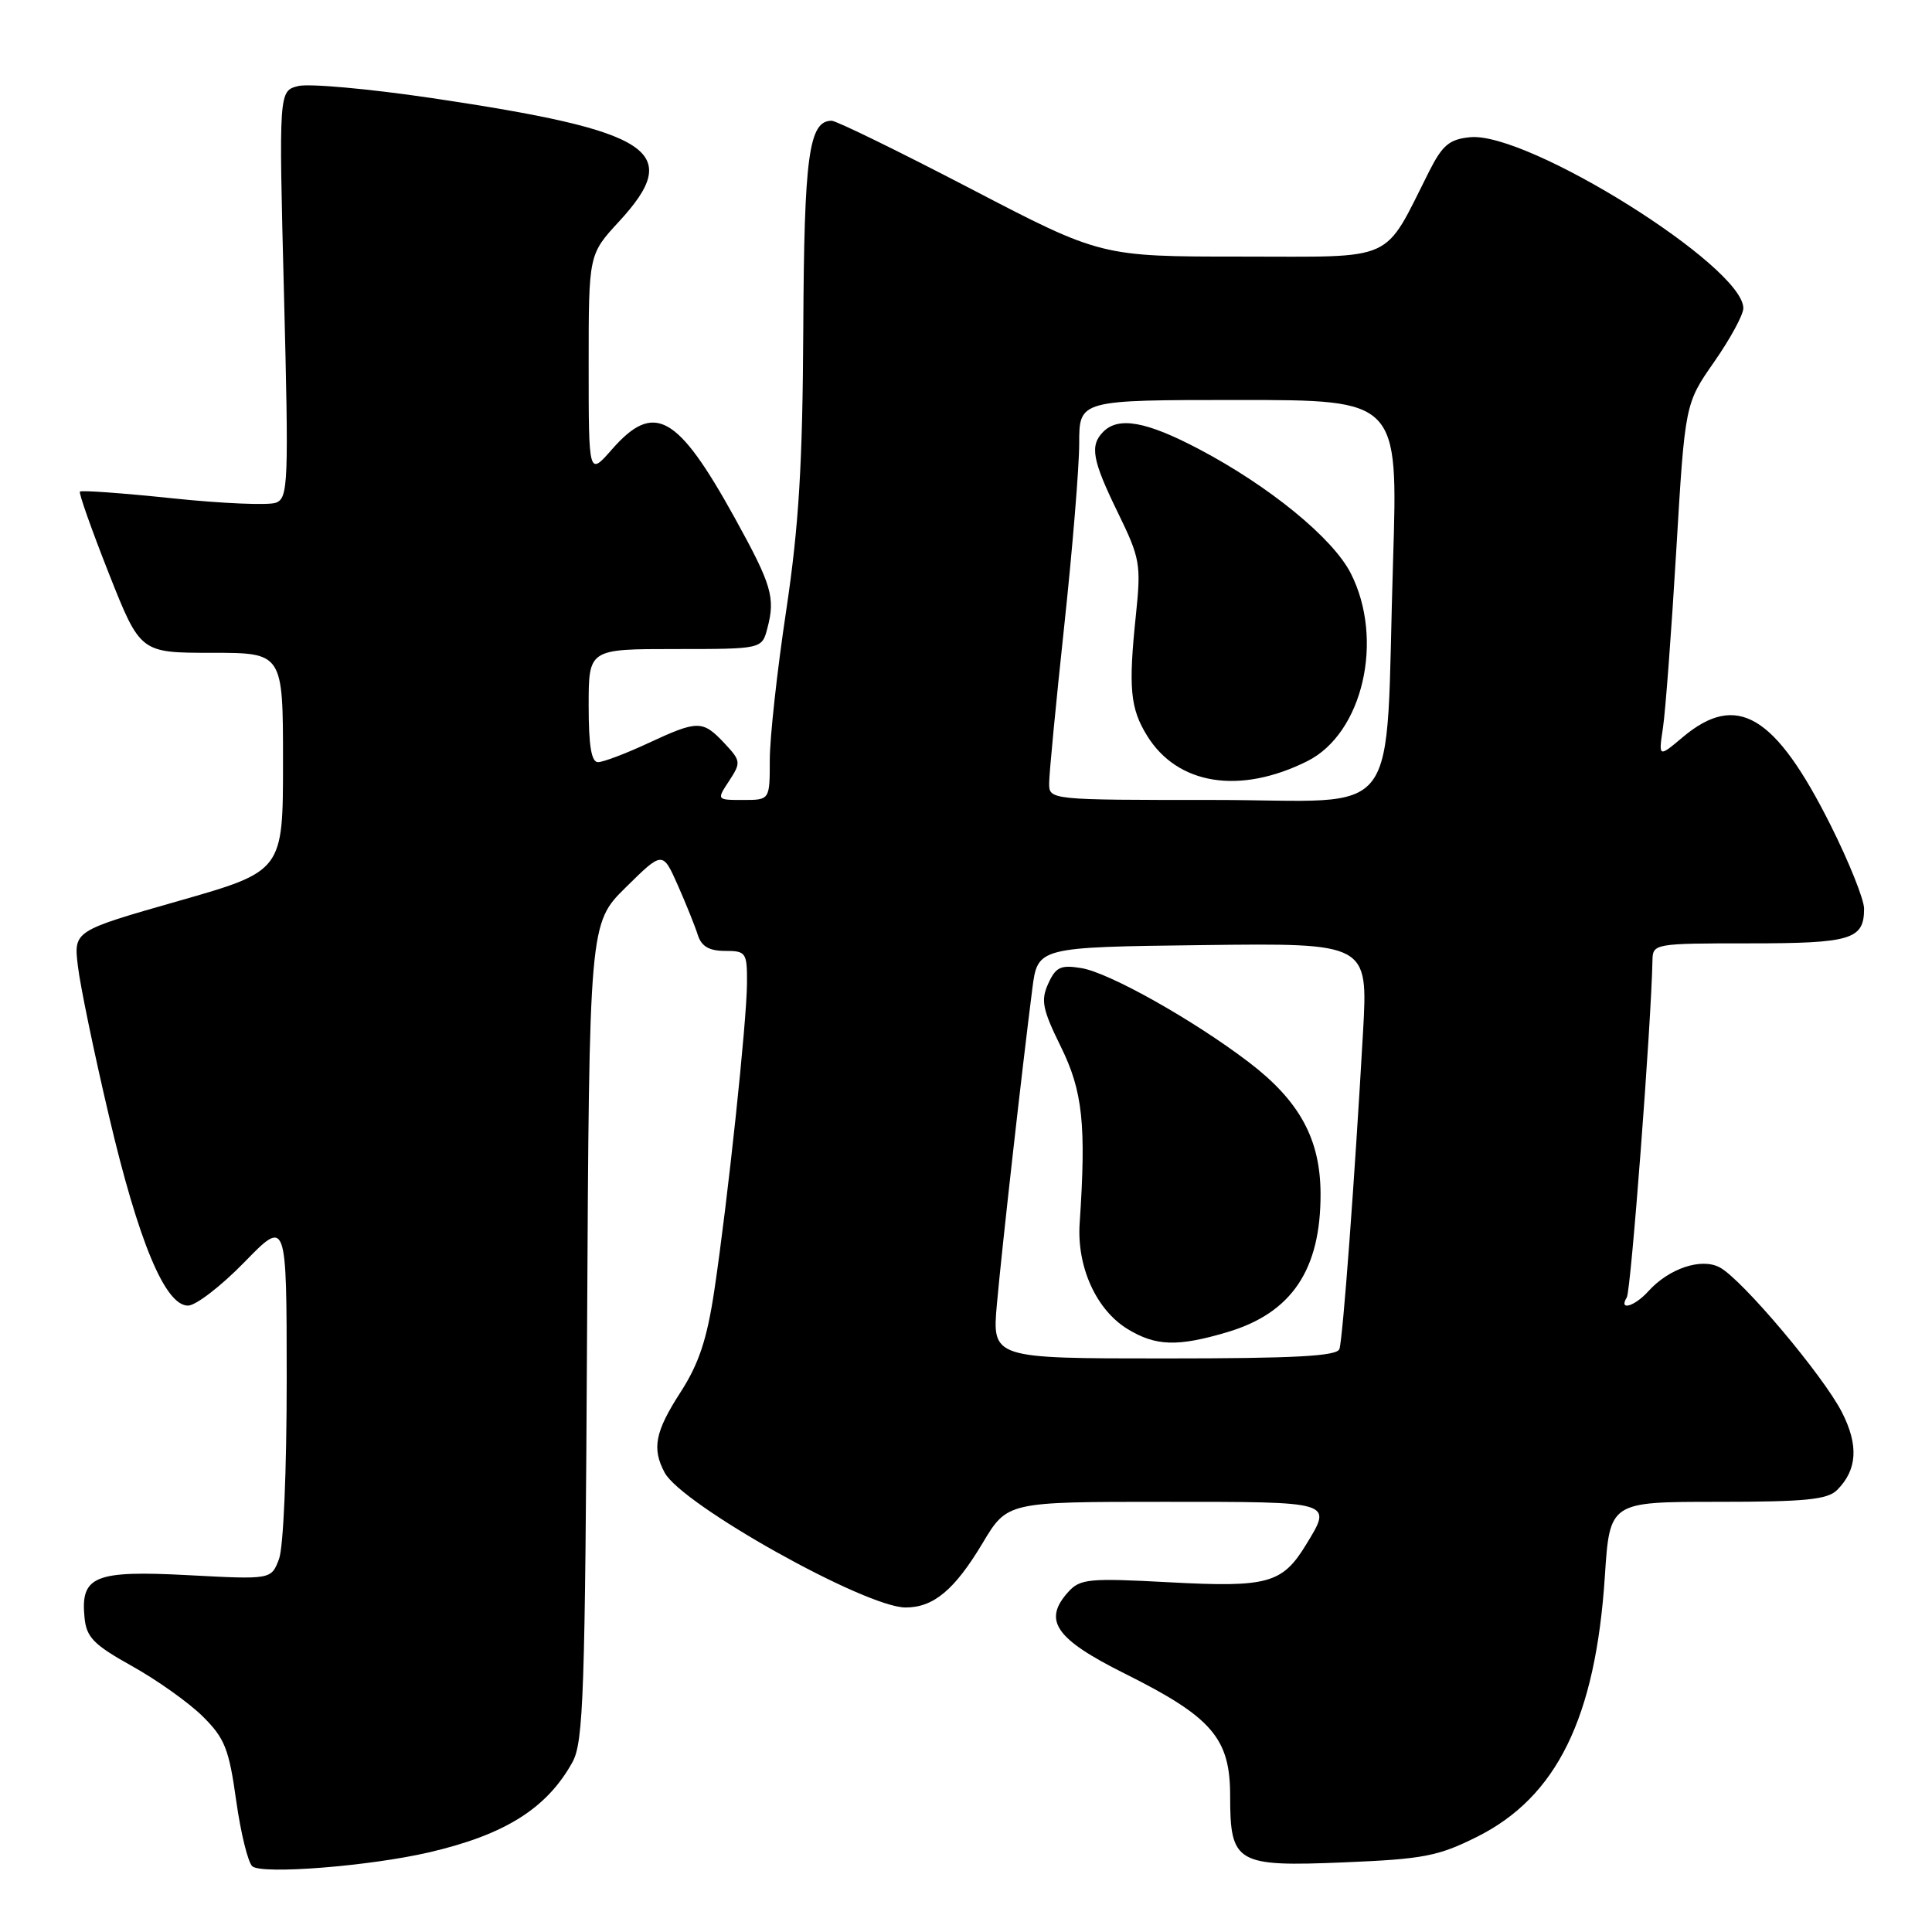 <?xml version="1.0" encoding="UTF-8" standalone="no"?>
<!DOCTYPE svg PUBLIC "-//W3C//DTD SVG 1.1//EN" "http://www.w3.org/Graphics/SVG/1.1/DTD/svg11.dtd" >
<svg xmlns="http://www.w3.org/2000/svg" xmlns:xlink="http://www.w3.org/1999/xlink" version="1.1" viewBox="0 0 256 256">
 <g >
 <path fill="currentColor"
d=" M 56.79 245.46 C 66.89 243.13 72.46 239.63 75.85 233.50 C 77.32 230.83 77.53 224.52 77.79 176.42 C 78.08 122.35 78.08 122.35 82.94 117.56 C 87.80 112.77 87.80 112.77 89.81 117.29 C 90.91 119.78 92.11 122.76 92.47 123.91 C 92.95 125.40 93.97 126.00 96.07 126.00 C 98.85 126.00 99.00 126.21 98.98 130.25 C 98.96 135.34 96.43 159.11 94.65 171.00 C 93.68 177.46 92.61 180.69 90.19 184.45 C 86.79 189.71 86.36 191.93 88.07 195.13 C 90.35 199.39 114.67 213.00 120.00 213.00 C 123.70 213.00 126.49 210.67 130.20 204.47 C 133.47 199.00 133.47 199.00 154.23 199.00 C 176.87 199.00 176.57 198.91 173.05 204.69 C 169.91 209.83 167.98 210.36 154.94 209.66 C 144.29 209.09 143.13 209.20 141.56 210.93 C 138.14 214.71 139.83 217.16 149.00 221.74 C 160.59 227.52 163.00 230.31 163.00 237.94 C 163.00 246.91 163.79 247.37 178.16 246.77 C 188.58 246.34 190.57 245.96 195.71 243.39 C 206.28 238.11 211.42 227.63 212.65 208.89 C 213.30 199.00 213.30 199.00 227.58 199.00 C 239.22 199.00 242.15 198.71 243.43 197.43 C 246.10 194.76 246.30 191.50 244.06 187.12 C 241.58 182.27 230.83 169.51 227.88 167.94 C 225.45 166.63 221.15 168.07 218.42 171.09 C 216.58 173.13 214.43 173.74 215.56 171.91 C 216.11 171.02 218.80 135.64 218.96 127.25 C 219.00 125.04 219.21 125.00 231.80 125.00 C 245.30 125.00 247.00 124.49 247.00 120.40 C 247.00 119.19 245.01 114.22 242.57 109.35 C 235.22 94.68 230.13 91.65 222.96 97.69 C 219.76 100.38 219.76 100.38 220.35 96.44 C 220.68 94.27 221.47 83.72 222.11 73.00 C 223.27 53.50 223.27 53.50 227.13 47.96 C 229.26 44.91 231.00 41.71 231.00 40.84 C 231.00 35.30 202.48 17.45 194.81 18.18 C 192.06 18.45 191.14 19.21 189.38 22.69 C 183.20 34.93 185.25 34.00 164.48 34.00 C 145.89 34.00 145.89 34.00 128.61 25.00 C 119.10 20.05 110.82 16.00 110.20 16.00 C 107.18 16.00 106.55 20.60 106.44 43.50 C 106.35 61.54 105.86 69.62 104.17 80.94 C 102.97 88.88 102.00 97.77 102.00 100.69 C 102.00 106.00 102.00 106.00 98.48 106.00 C 94.95 106.00 94.95 106.00 96.62 103.46 C 98.20 101.04 98.18 100.82 95.97 98.46 C 93.09 95.41 92.47 95.41 85.85 98.49 C 82.91 99.86 79.94 100.98 79.25 100.99 C 78.36 101.00 78.00 98.84 78.00 93.50 C 78.00 86.00 78.00 86.00 89.48 86.00 C 100.96 86.00 100.96 86.00 101.68 83.25 C 102.76 79.17 102.26 77.50 97.35 68.61 C 89.77 54.90 86.68 53.18 81.10 59.53 C 78.00 63.07 78.00 63.07 78.00 48.40 C 78.00 33.72 78.00 33.72 82.00 29.38 C 90.64 20.02 86.61 17.36 57.11 12.98 C 48.86 11.76 40.94 11.05 39.52 11.40 C 36.94 12.05 36.94 12.05 37.63 39.00 C 38.27 64.06 38.19 65.99 36.57 66.61 C 35.62 66.98 29.45 66.72 22.86 66.03 C 16.28 65.34 10.75 64.94 10.59 65.14 C 10.42 65.34 12.15 70.22 14.43 76.00 C 18.59 86.50 18.59 86.50 28.04 86.50 C 37.50 86.50 37.50 86.50 37.50 100.96 C 37.50 115.43 37.50 115.43 23.63 119.39 C 9.76 123.35 9.76 123.35 10.32 128.01 C 10.62 130.58 12.47 139.52 14.44 147.88 C 18.35 164.53 21.88 173.00 24.91 173.00 C 25.94 173.00 29.30 170.41 32.38 167.25 C 37.98 161.50 37.98 161.50 37.99 182.68 C 37.99 194.85 37.56 205.02 36.97 206.58 C 35.94 209.30 35.94 209.30 24.97 208.72 C 12.53 208.06 10.65 208.83 11.20 214.34 C 11.45 216.96 12.41 217.93 17.50 220.77 C 20.80 222.61 25.01 225.60 26.85 227.42 C 29.78 230.32 30.34 231.72 31.30 238.62 C 31.91 242.95 32.88 246.86 33.45 247.31 C 34.86 248.39 48.97 247.27 56.79 245.46 Z  M 132.10 172.75 C 132.75 165.45 135.48 141.22 136.79 131.00 C 137.50 125.50 137.50 125.50 159.39 125.23 C 181.27 124.96 181.27 124.96 180.61 136.73 C 179.50 156.32 177.93 177.42 177.48 178.75 C 177.16 179.70 171.61 180.00 154.25 180.00 C 131.45 180.00 131.45 180.00 132.10 172.75 Z  M 162.61 176.52 C 171.15 173.99 175.01 168.26 174.98 158.18 C 174.96 150.95 172.21 145.89 165.49 140.76 C 158.18 135.18 146.98 128.88 143.29 128.28 C 140.55 127.83 139.90 128.13 138.90 130.33 C 137.89 132.55 138.12 133.72 140.57 138.70 C 143.47 144.59 143.94 149.02 143.06 162.09 C 142.67 167.86 145.26 173.58 149.42 176.11 C 153.14 178.38 156.05 178.47 162.61 176.52 Z  M 139.02 103.75 C 139.02 102.51 139.92 93.17 141.01 83.00 C 142.10 72.83 143.00 61.91 143.00 58.75 C 143.00 53.00 143.00 53.00 164.13 53.00 C 185.25 53.00 185.25 53.00 184.59 74.25 C 183.48 109.75 186.28 106.00 160.88 106.00 C 139.00 106.00 139.00 106.00 139.02 103.75 Z  M 173.24 100.85 C 180.59 97.16 183.45 84.73 178.98 75.96 C 176.60 71.29 168.17 64.40 158.85 59.50 C 151.91 55.84 148.22 55.18 146.20 57.20 C 144.37 59.03 144.72 60.95 148.13 67.94 C 151.07 73.96 151.21 74.78 150.52 81.43 C 149.50 91.14 149.75 93.86 152.00 97.49 C 156.03 104.02 164.30 105.32 173.24 100.85 Z "/>
</g>
</svg>